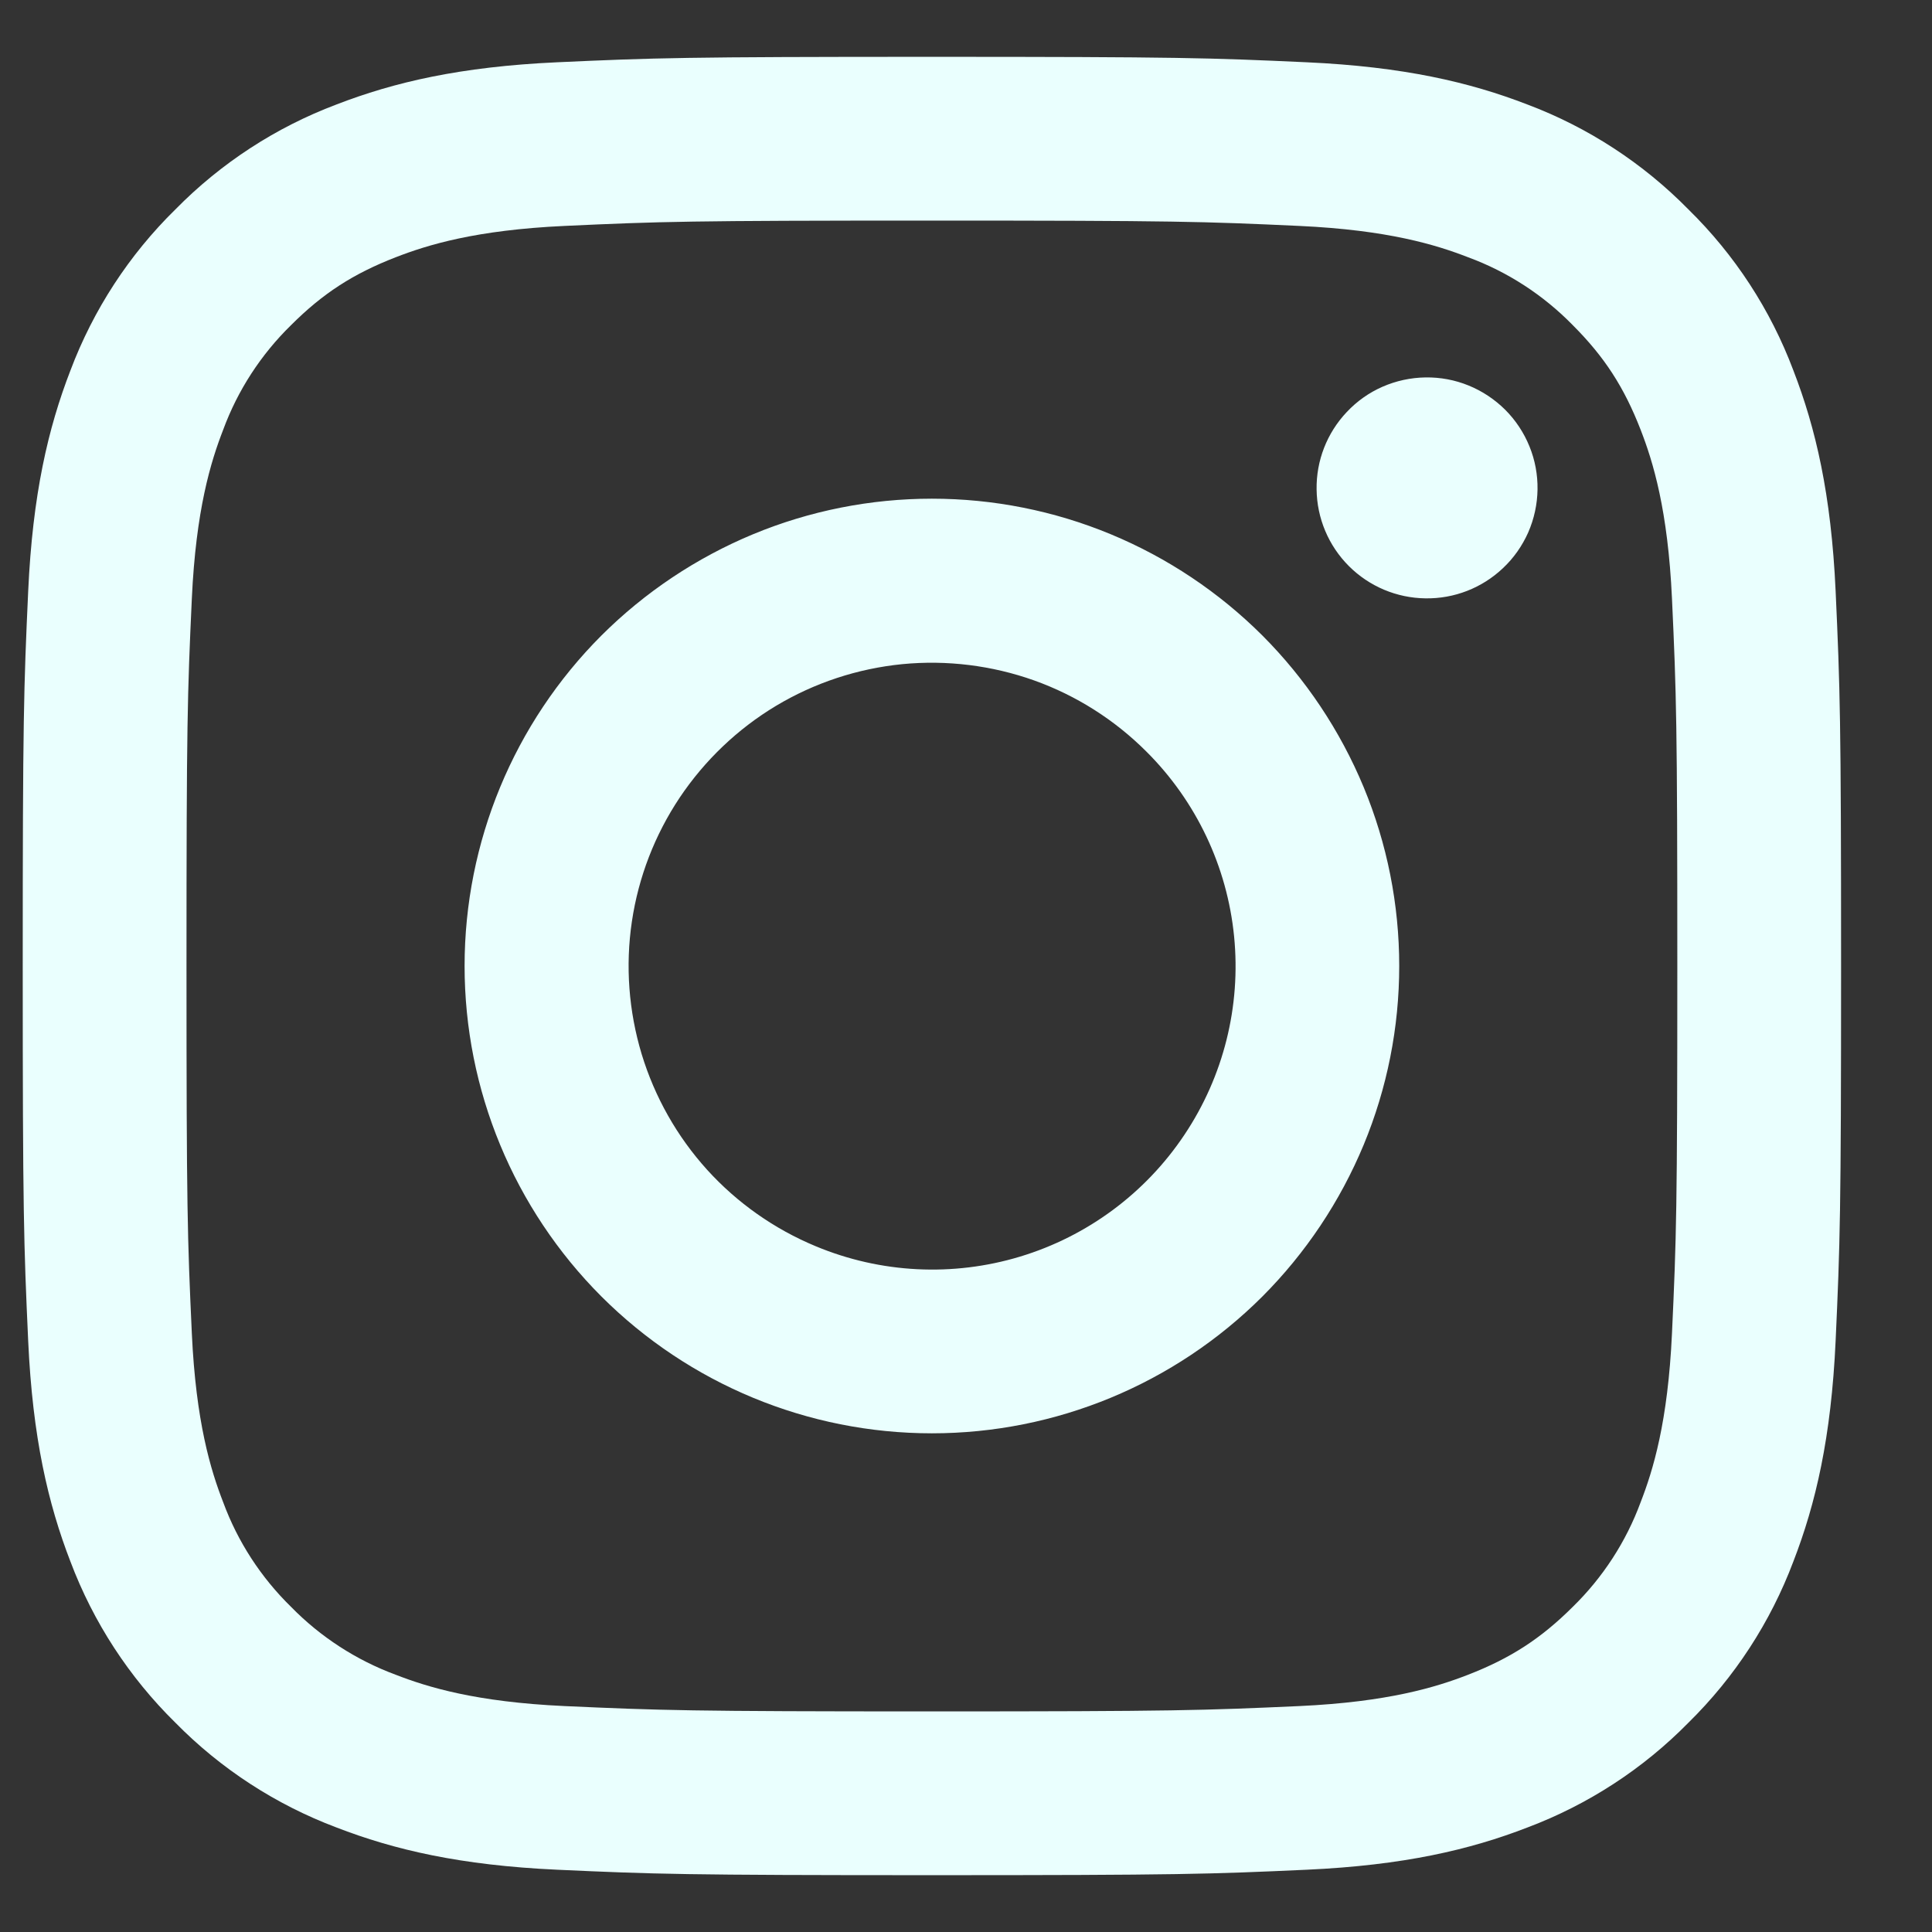 <svg width="17" height="17" viewBox="0 0 17 17" fill="none" xmlns="http://www.w3.org/2000/svg">
<rect x="0" y="0" width="17" height="17" fill="#333333" stroke="none"/>
<path fill-rule="evenodd" clip-rule="evenodd" d="M4.902 0.548C5.755 0.509 6.027 0.5 8.2 0.5C10.373 0.5 10.645 0.509 11.498 0.548C12.35 0.587 12.932 0.723 13.441 0.92C13.974 1.121 14.457 1.436 14.857 1.843C15.265 2.243 15.579 2.725 15.78 3.259C15.977 3.768 16.113 4.35 16.152 5.201C16.191 6.056 16.2 6.328 16.2 8.5C16.2 10.673 16.191 10.945 16.152 11.798C16.113 12.649 15.977 13.231 15.78 13.74C15.579 14.274 15.264 14.758 14.857 15.158C14.457 15.565 13.974 15.879 13.441 16.08C12.932 16.277 12.35 16.413 11.499 16.452C10.645 16.491 10.373 16.5 8.2 16.5C6.027 16.5 5.755 16.491 4.902 16.452C4.051 16.413 3.469 16.277 2.96 16.08C2.426 15.879 1.942 15.564 1.543 15.158C1.136 14.758 0.821 14.274 0.62 13.741C0.423 13.232 0.287 12.65 0.248 11.799C0.209 10.944 0.2 10.672 0.2 8.5C0.2 6.327 0.209 6.055 0.248 5.203C0.287 4.35 0.423 3.768 0.62 3.259C0.821 2.726 1.136 2.242 1.543 1.843C1.943 1.436 2.426 1.121 2.959 0.92C3.468 0.723 4.05 0.587 4.901 0.548H4.902ZM11.433 1.988C10.589 1.949 10.336 1.941 8.2 1.941C6.064 1.941 5.811 1.949 4.967 1.988C4.187 2.024 3.764 2.154 3.481 2.264C3.108 2.409 2.841 2.581 2.561 2.861C2.296 3.12 2.092 3.434 1.964 3.781C1.854 4.064 1.724 4.487 1.688 5.267C1.649 6.111 1.641 6.364 1.641 8.5C1.641 10.636 1.649 10.889 1.688 11.733C1.724 12.513 1.854 12.936 1.964 13.219C2.092 13.566 2.296 13.88 2.561 14.139C2.82 14.404 3.135 14.608 3.481 14.736C3.764 14.846 4.187 14.976 4.967 15.012C5.811 15.05 6.063 15.059 8.2 15.059C10.337 15.059 10.589 15.05 11.433 15.012C12.213 14.976 12.636 14.846 12.919 14.736C13.292 14.591 13.559 14.418 13.839 14.139C14.104 13.88 14.308 13.566 14.436 13.219C14.546 12.936 14.676 12.513 14.712 11.733C14.751 10.889 14.759 10.636 14.759 8.5C14.759 6.364 14.751 6.111 14.712 5.267C14.676 4.487 14.546 4.064 14.436 3.781C14.291 3.408 14.119 3.141 13.839 2.861C13.58 2.596 13.266 2.392 12.919 2.264C12.636 2.154 12.213 2.024 11.433 1.988ZM7.178 10.966C7.749 11.204 8.384 11.236 8.976 11.057C9.568 10.878 10.079 10.499 10.422 9.985C10.766 9.471 10.92 8.854 10.859 8.239C10.798 7.624 10.525 7.049 10.087 6.613C9.808 6.334 9.471 6.12 9.099 5.987C8.728 5.855 8.331 5.806 7.939 5.844C7.546 5.883 7.167 6.008 6.828 6.211C6.49 6.414 6.201 6.69 5.981 7.018C5.762 7.346 5.618 7.718 5.56 8.109C5.502 8.499 5.532 8.897 5.646 9.275C5.761 9.653 5.957 10 6.222 10.293C6.487 10.585 6.814 10.815 7.178 10.966ZM5.292 5.592C5.674 5.211 6.128 4.908 6.626 4.701C7.125 4.494 7.66 4.388 8.2 4.388C8.74 4.388 9.275 4.494 9.774 4.701C10.273 4.908 10.726 5.211 11.108 5.592C11.489 5.974 11.792 6.428 11.999 6.926C12.206 7.425 12.312 7.96 12.312 8.5C12.312 9.04 12.206 9.575 11.999 10.074C11.792 10.572 11.489 11.026 11.108 11.408C10.336 12.179 9.291 12.612 8.2 12.612C7.109 12.612 6.064 12.179 5.292 11.408C4.521 10.636 4.088 9.591 4.088 8.5C4.088 7.409 4.521 6.364 5.292 5.592ZM13.224 5C13.319 4.911 13.394 4.804 13.447 4.685C13.499 4.566 13.527 4.437 13.529 4.307C13.531 4.177 13.507 4.048 13.458 3.928C13.409 3.807 13.336 3.697 13.244 3.605C13.152 3.514 13.043 3.441 12.922 3.392C12.802 3.343 12.673 3.319 12.543 3.321C12.412 3.323 12.284 3.351 12.165 3.403C12.046 3.455 11.939 3.531 11.85 3.626C11.676 3.81 11.581 4.054 11.585 4.307C11.588 4.56 11.69 4.802 11.869 4.981C12.048 5.16 12.29 5.262 12.543 5.265C12.796 5.269 13.04 5.174 13.224 5Z" fill="#EAFFFE"/>
</svg>
